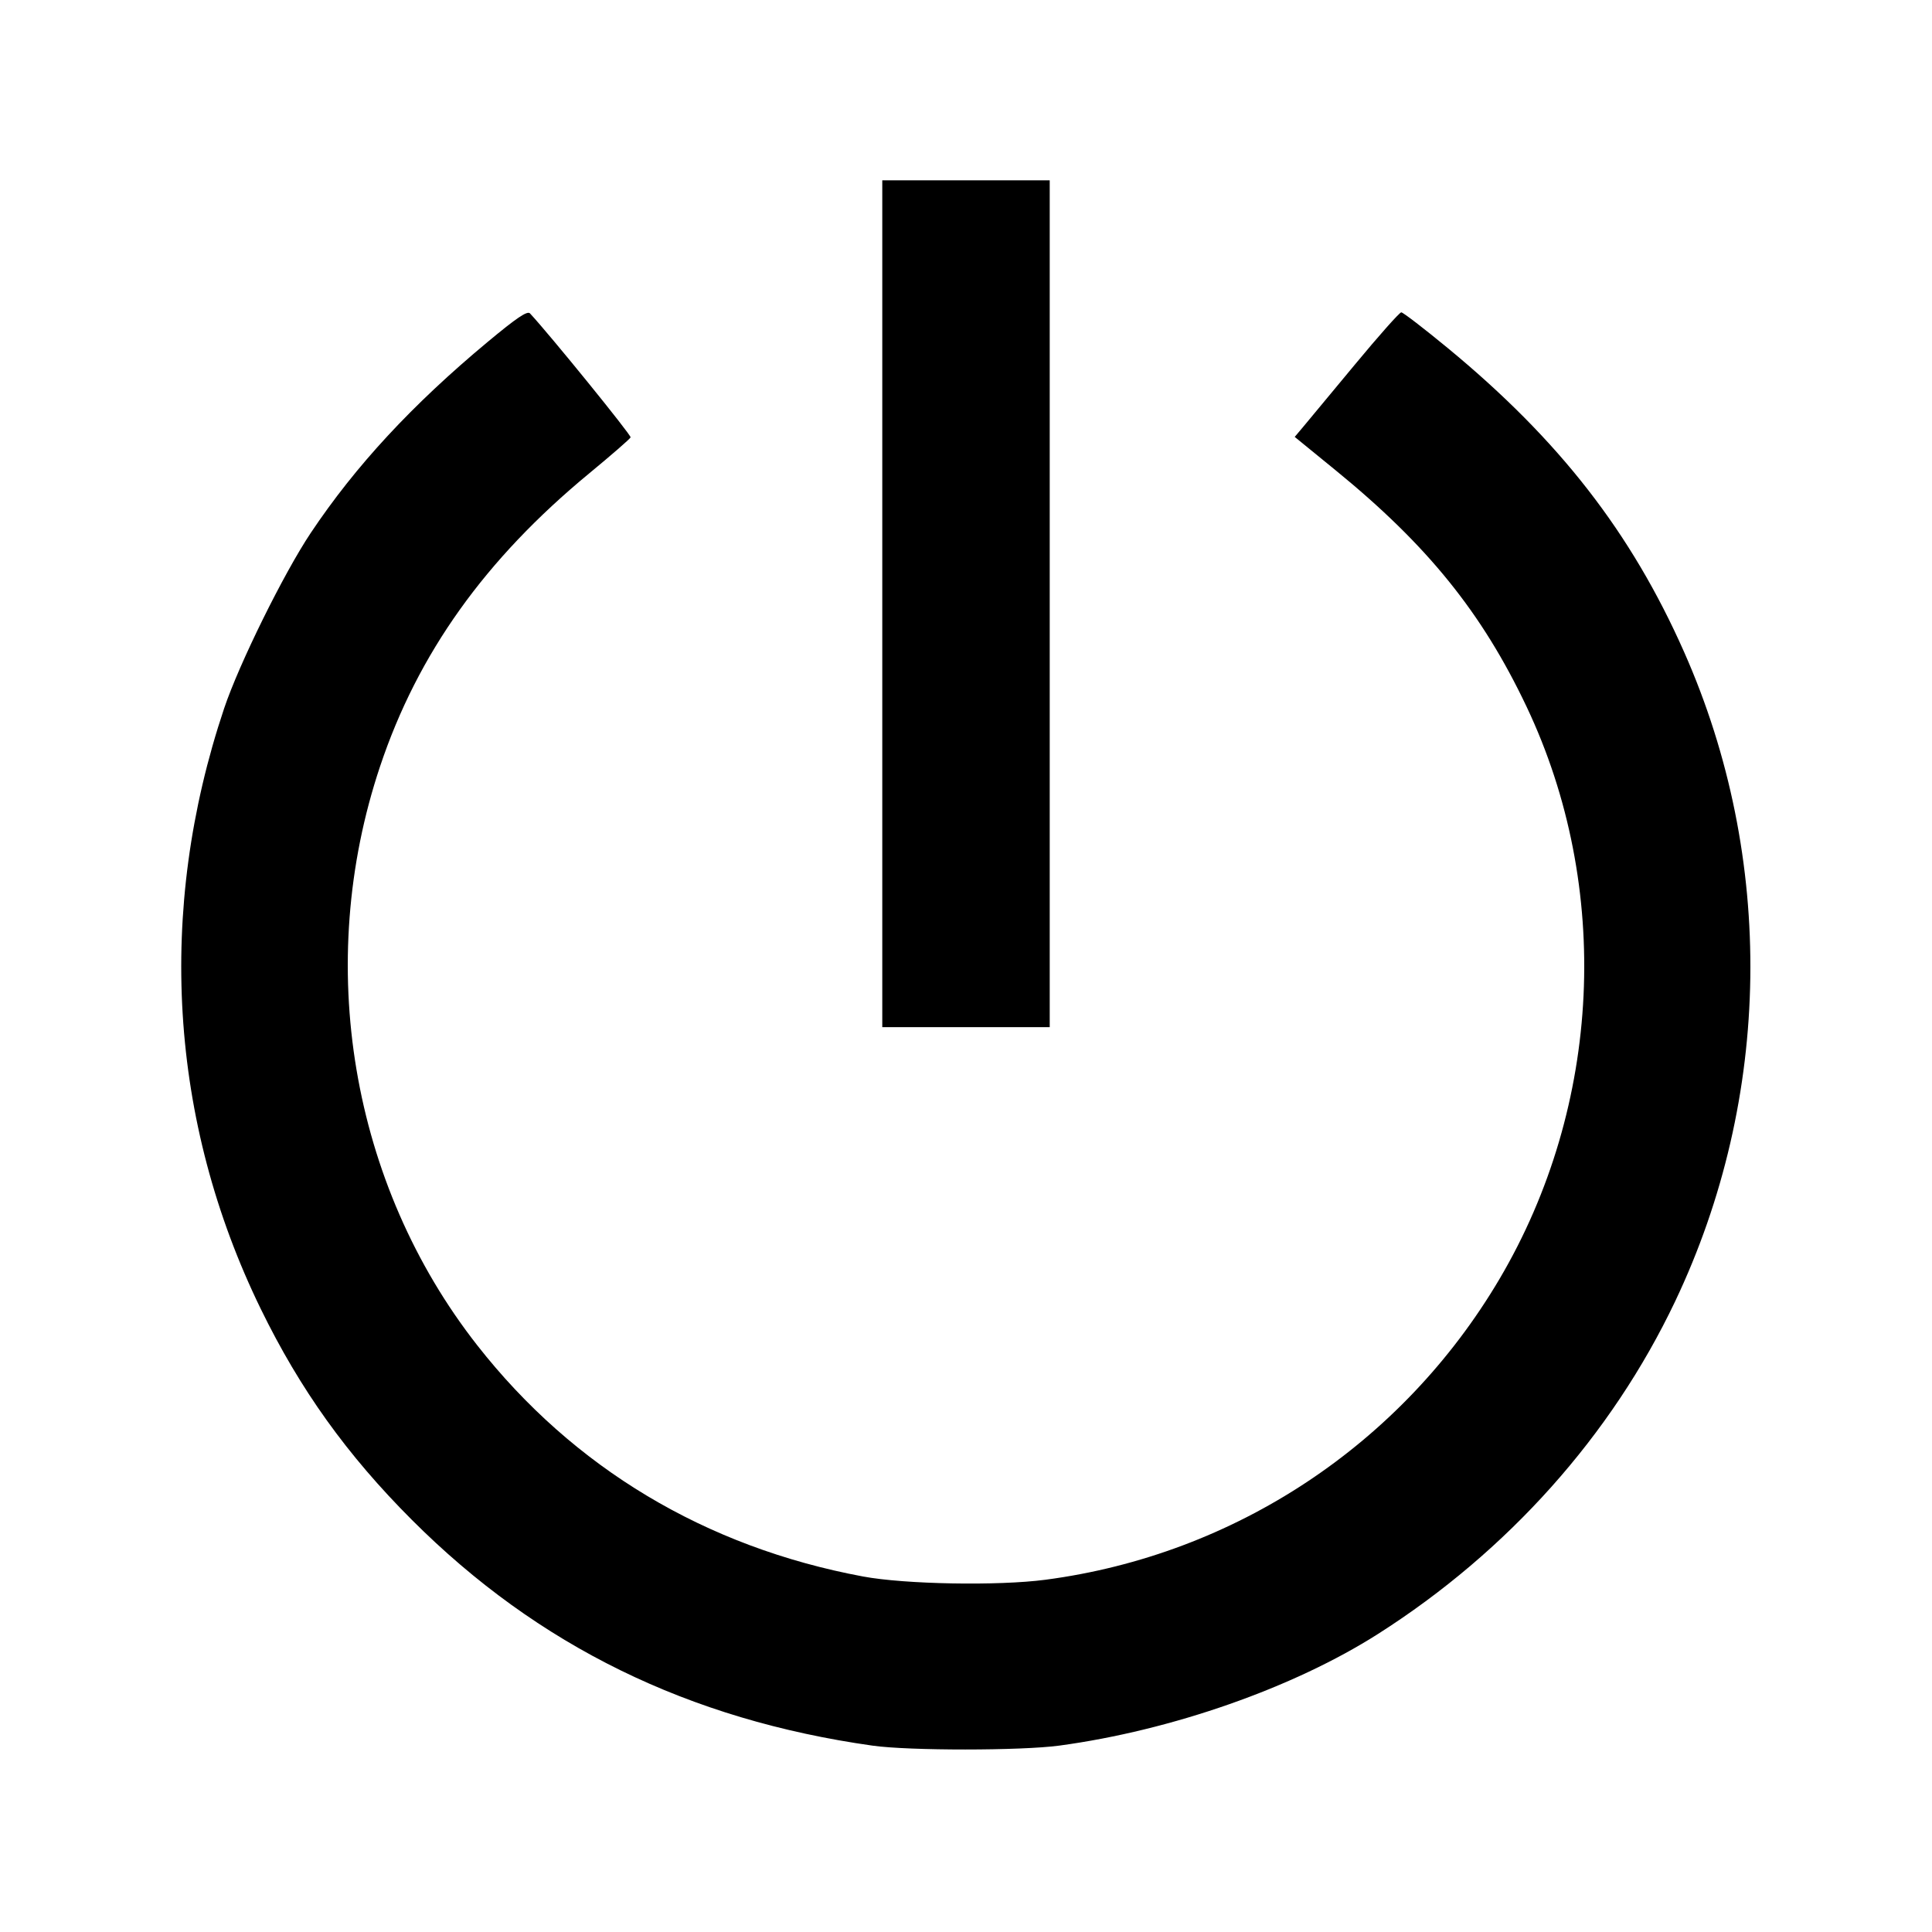 <svg xmlns="http://www.w3.org/2000/svg" width="512" height="512" viewBox="0 0 512 512"><path d="M233.813 160.000 L 233.813 272.213 256.000 272.213 L 278.187 272.213 278.187 160.000 L 278.187 47.787 256.000 47.787 L 233.813 47.787 233.813 160.000 M129.280 90.575 C 109.227 107.259,94.238 123.439,82.355 141.227 C 75.208 151.924,63.357 175.932,59.397 187.733 C 41.429 241.291,44.835 297.114,69.108 346.880 C 79.519 368.226,91.959 385.589,109.185 402.815 C 142.542 436.171,182.474 455.734,231.253 462.616 C 240.924 463.981,270.623 463.972,280.747 462.602 C 310.553 458.568,342.830 447.254,365.227 432.989 C 399.604 411.094,427.020 380.408,443.905 344.927 C 469.654 290.818,470.541 227.506,446.314 172.800 C 432.274 141.097,413.202 116.578,383.619 92.198 C 377.330 87.014,371.810 82.773,371.353 82.773 C 370.896 82.773,365.356 89.013,359.040 96.640 C 352.725 104.267,346.558 111.695,345.336 113.146 L 343.113 115.786 353.957 124.633 C 378.311 144.505,392.723 162.342,404.536 187.232 C 427.262 235.116,424.522 292.991,397.353 338.996 C 371.530 382.720,327.276 412.026,277.073 418.647 C 264.501 420.305,239.859 419.866,228.701 417.785 C 186.969 410.003,151.928 389.003,126.477 356.521 C 92.984 313.776,83.197 255.470,100.724 203.093 C 110.736 173.172,128.555 148.211,156.160 125.438 C 162.027 120.599,166.957 116.308,167.116 115.904 C 167.338 115.342,145.646 88.619,140.453 83.054 C 139.755 82.306,136.943 84.199,129.280 90.575 " stroke="none" fill="black" fill-rule="evenodd"></path></svg>